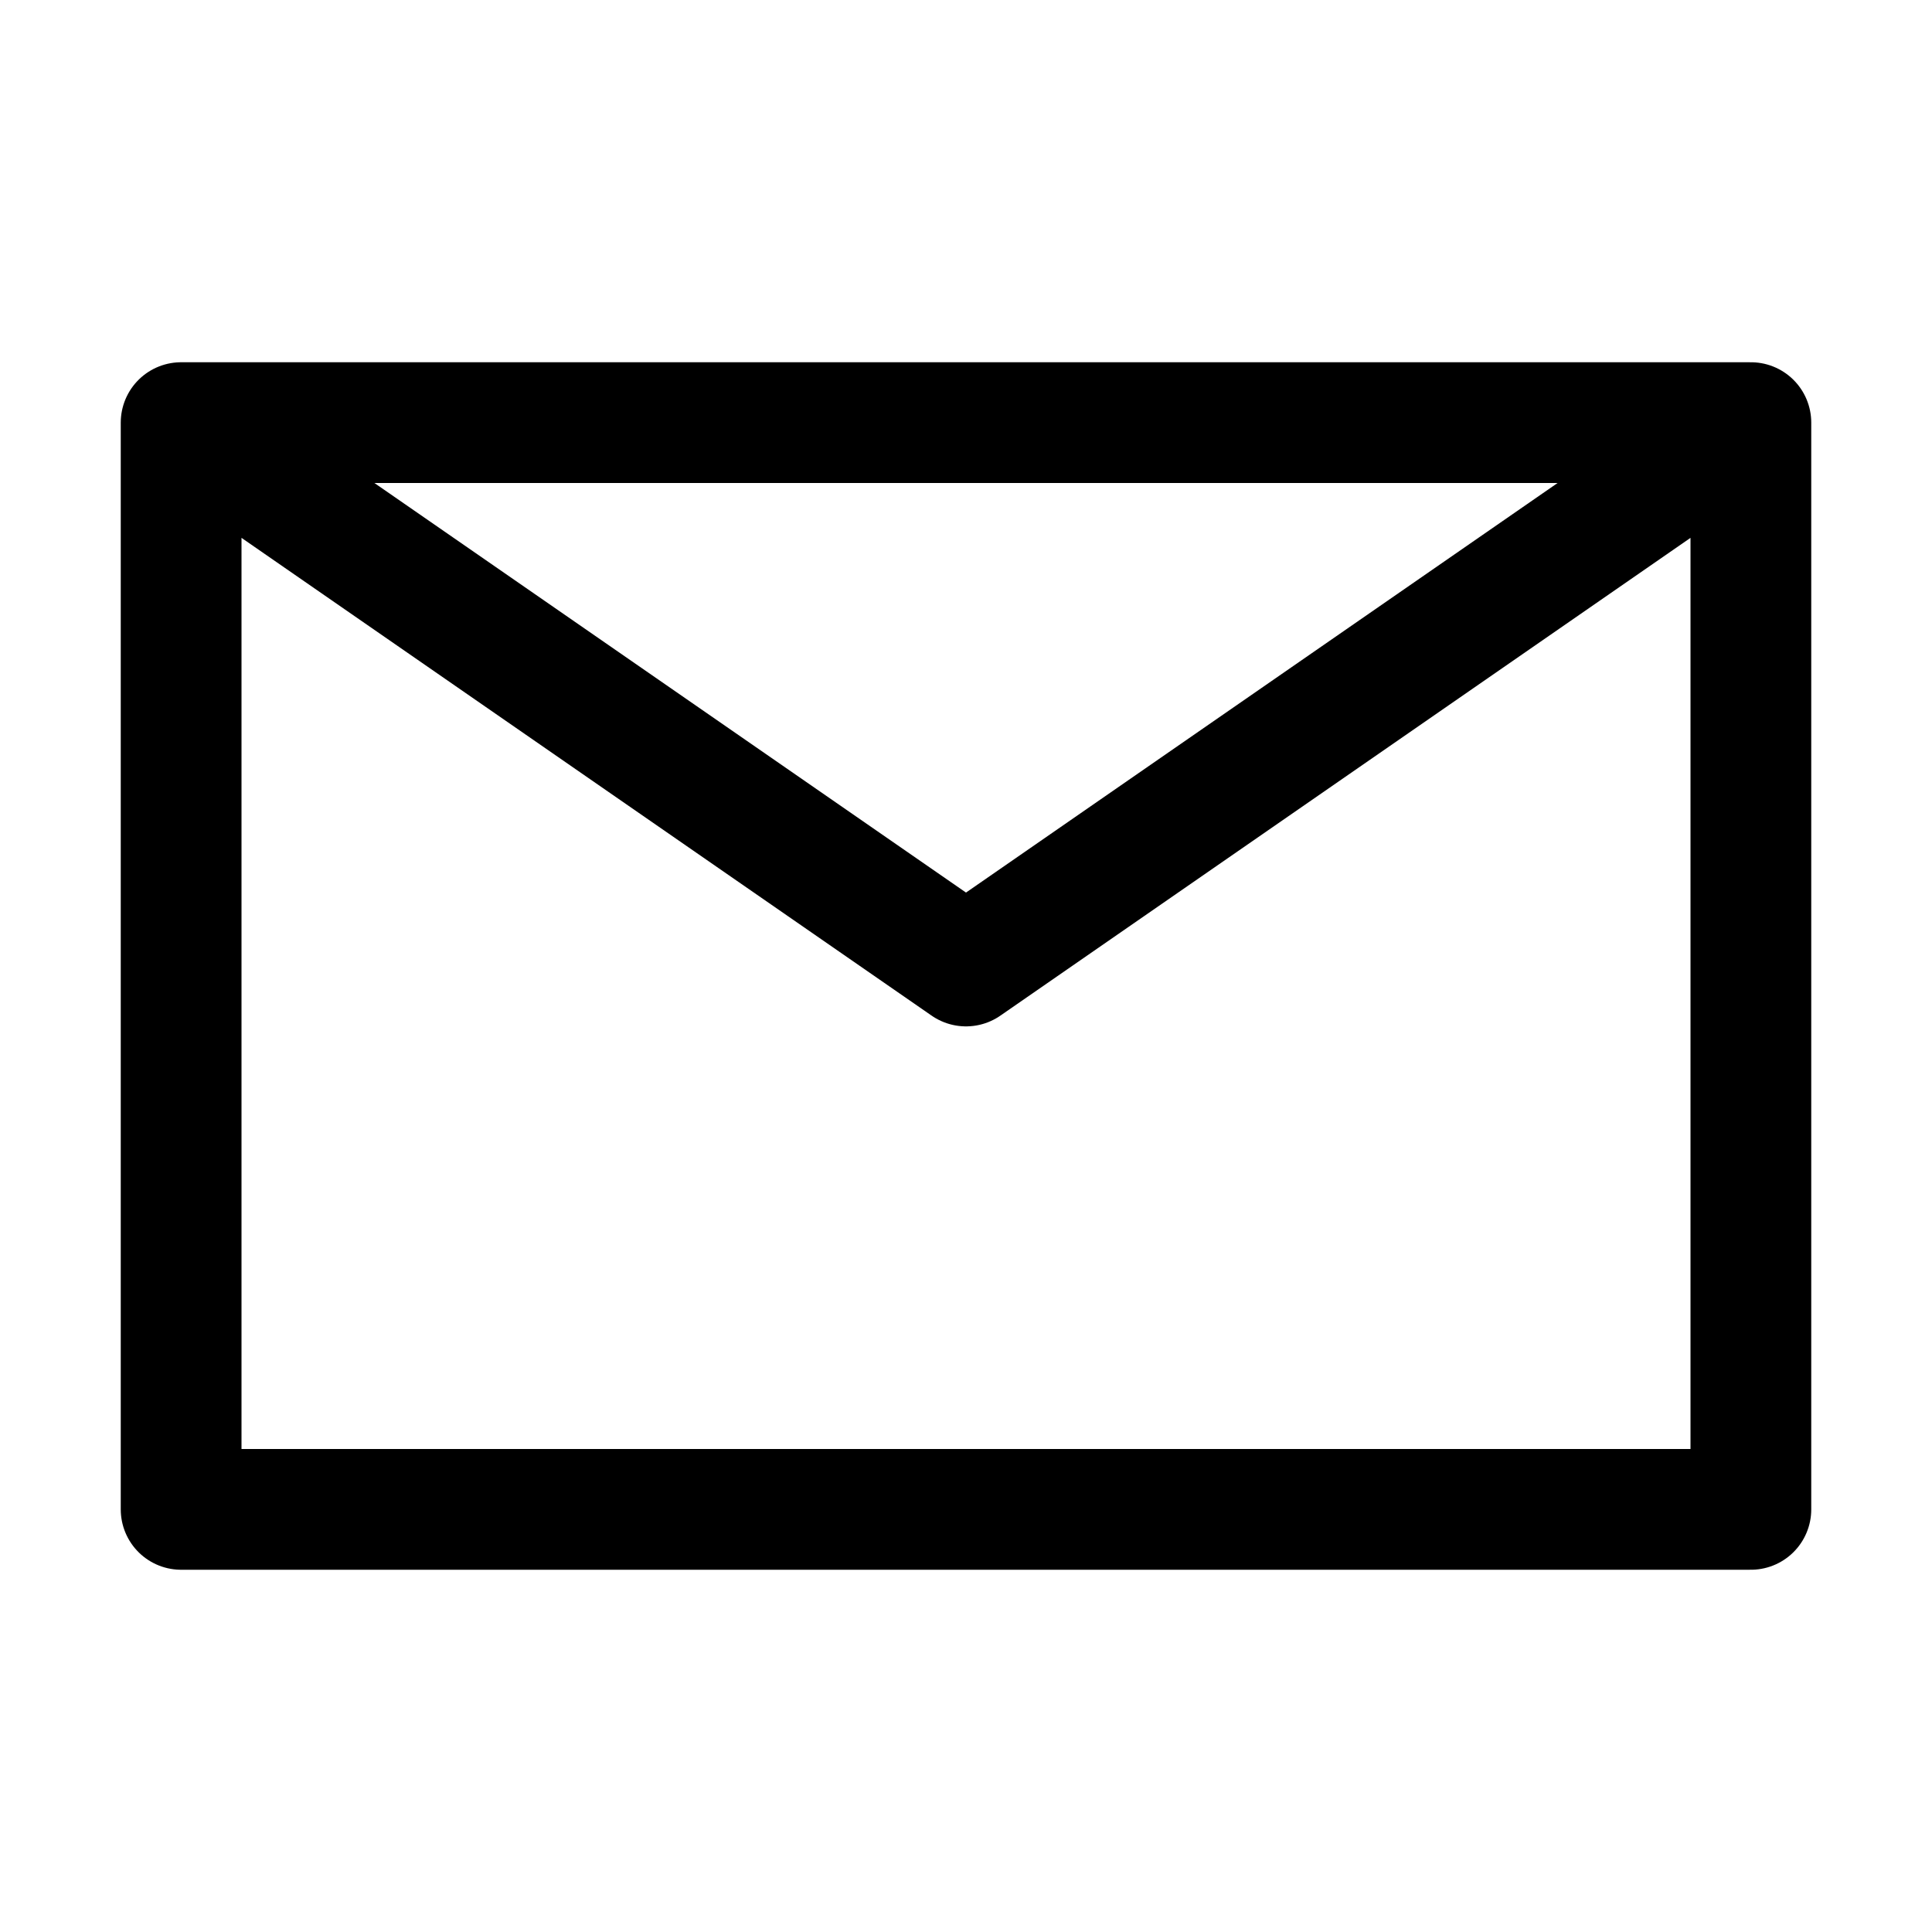 <svg width="32" height="32" viewBox="0 0 32 32" fill="none" xmlns="http://www.w3.org/2000/svg">
<path d="M3 7L16 16L29 7M3 25H29V7H3V25Z" stroke="black" stroke-width="2" stroke-linecap="round" stroke-linejoin="round"/>
</svg>
